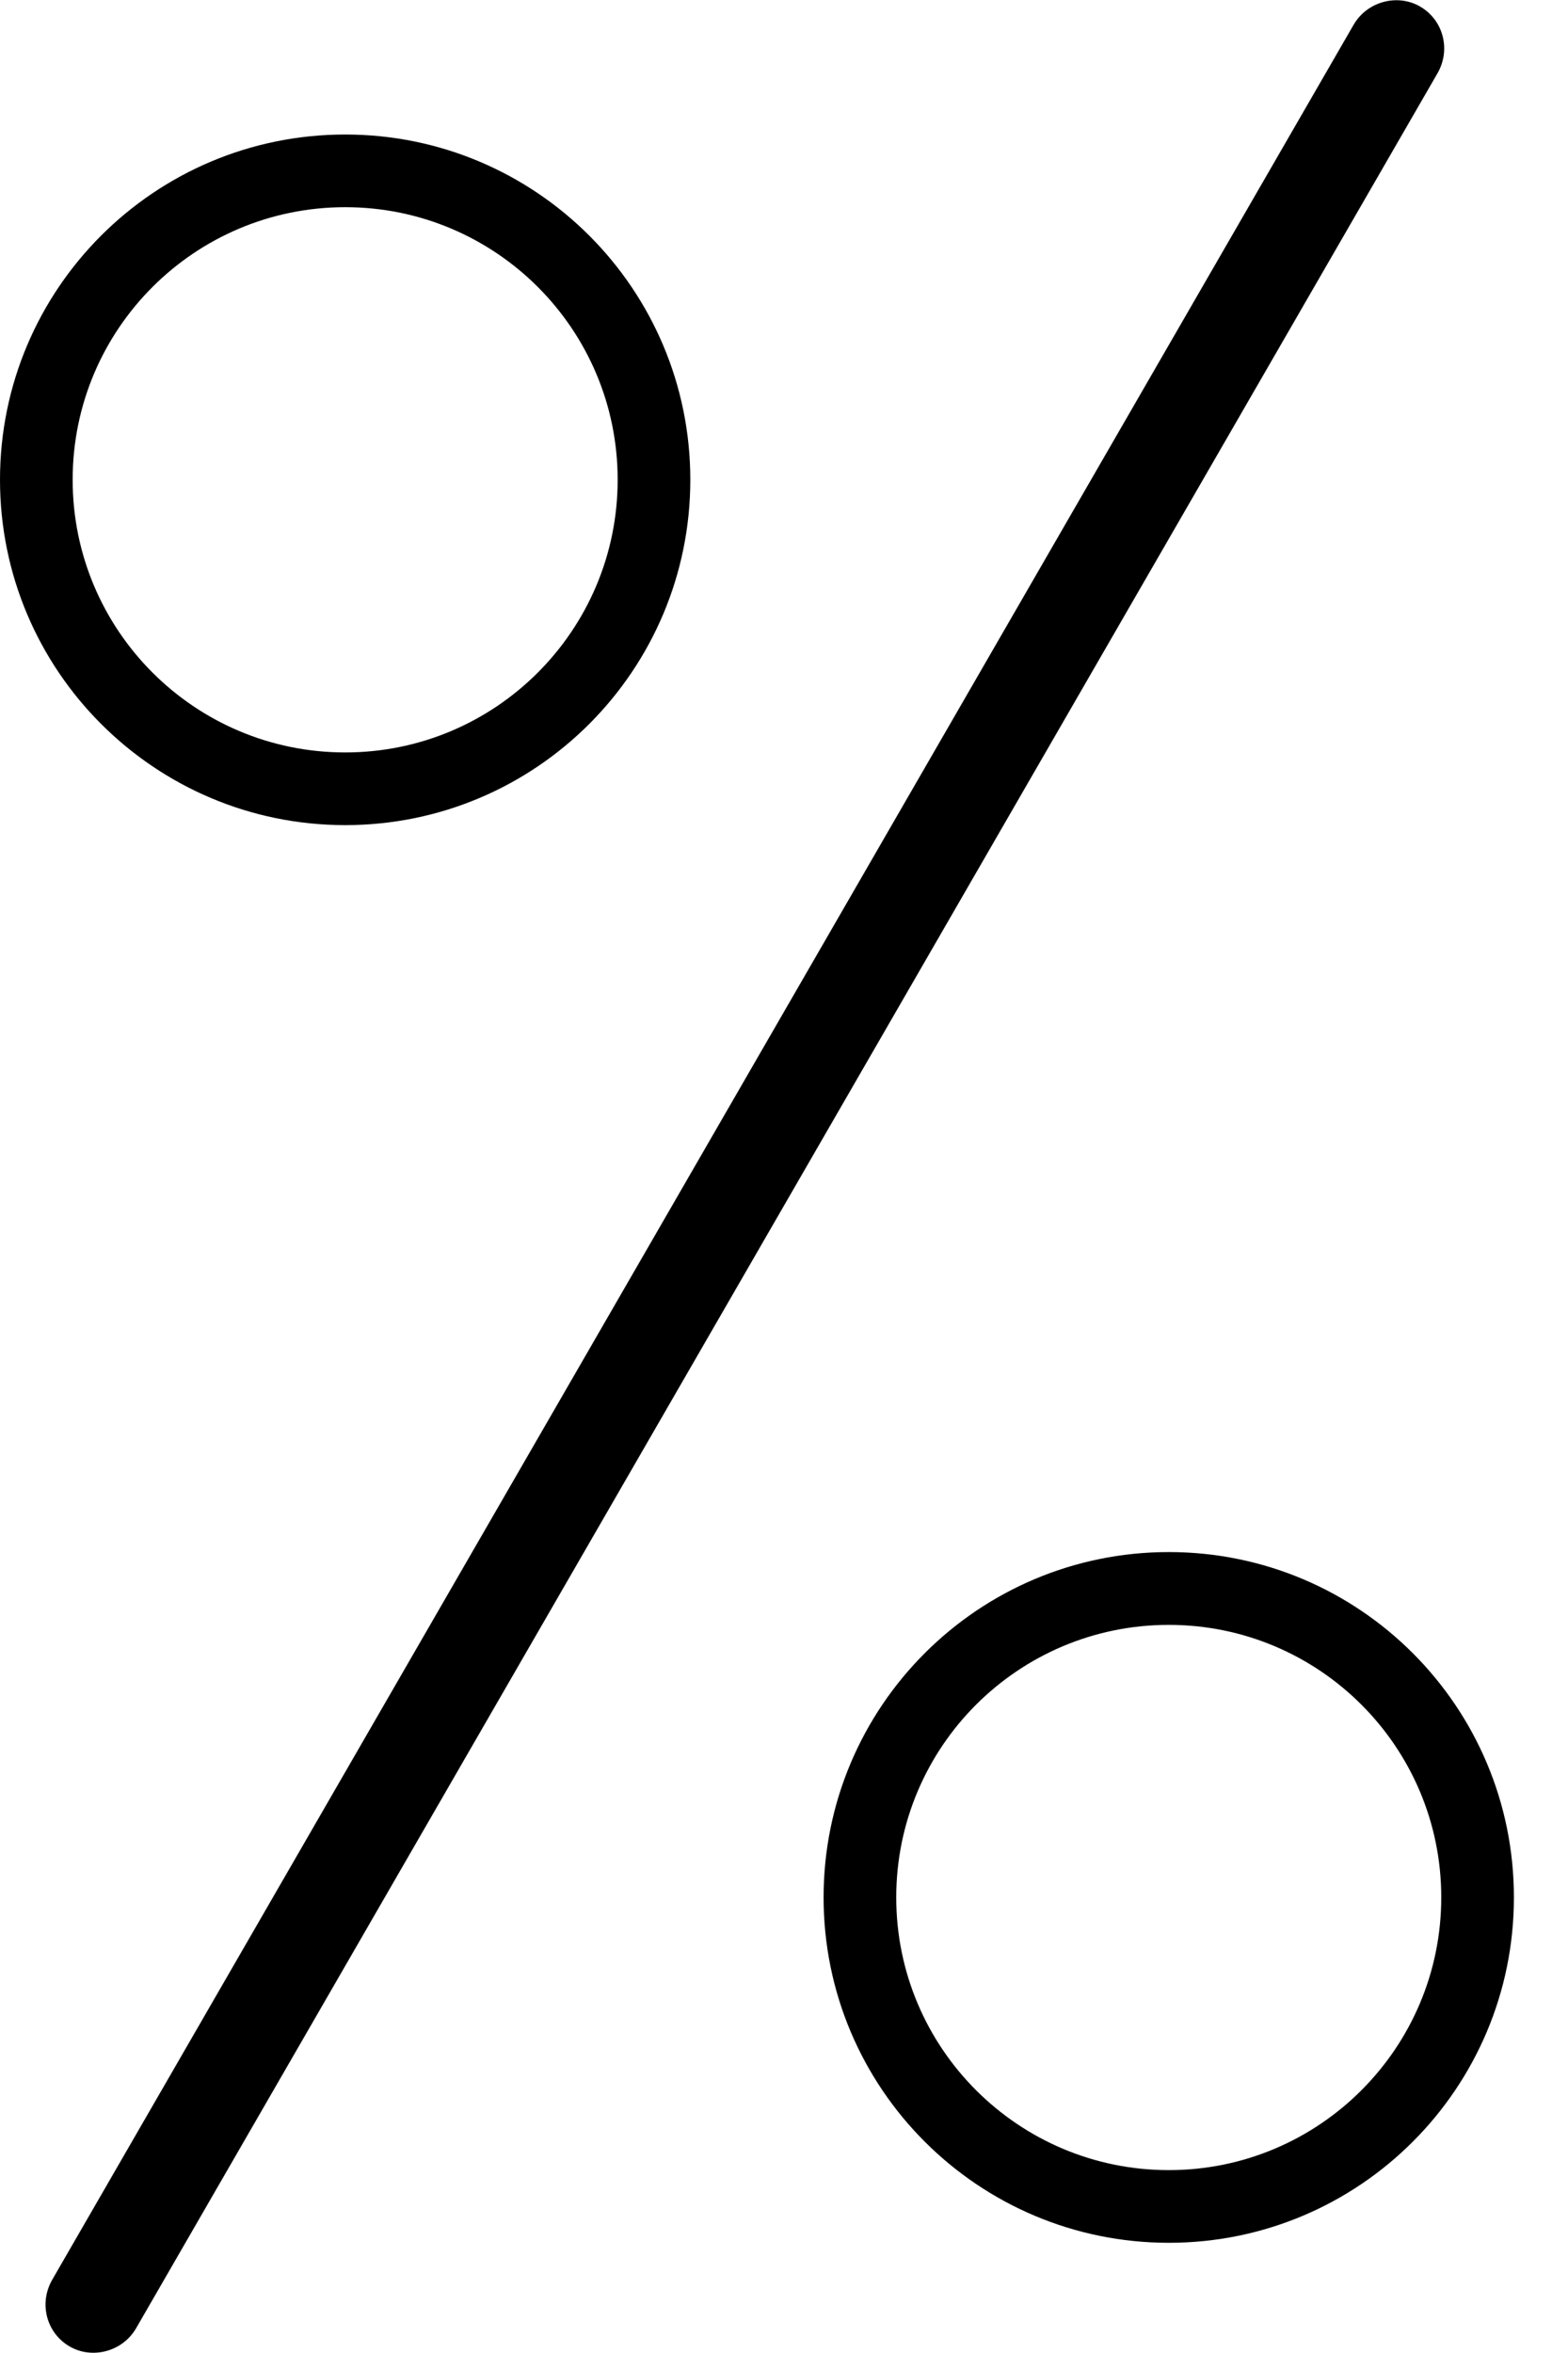 <?xml version="1.0" encoding="UTF-8" standalone="no"?>
<svg width="12px" height="18px" viewBox="0 0 12 18" version="1.1" xmlns="http://www.w3.org/2000/svg" xmlns:xlink="http://www.w3.org/1999/xlink" xmlns:sketch="http://www.bohemiancoding.com/sketch/ns">
    <!-- Generator: Sketch 3.3 (11970) - http://www.bohemiancoding.com/sketch -->
    <title>percent-tall</title>
    <desc>Created with Sketch.</desc>
    <defs></defs>
    <g id="Page-1" stroke="none" stroke-width="1" fill="none" fill-rule="evenodd" sketch:type="MSPage">
        <path d="M0.533,17.95 C0.356,17.848 0.295,17.621 0.4,17.439 L10.359,0.19 C10.463,0.01 10.696,-0.05 10.868,0.05 C11.045,0.152 11.106,0.379 11.001,0.561 L1.042,17.81 C0.938,17.99 0.705,18.05 0.533,17.95 Z M2.642,6.312 C4.101,6.312 5.283,5.129 5.283,3.67 C5.283,2.211 4.101,1.029 2.642,1.029 C1.183,1.029 0,2.211 0,3.67 C0,5.129 1.183,6.312 2.642,6.312 Z M2.642,5.756 C1.49,5.756 0.556,4.822 0.556,3.67 C0.556,2.518 1.49,1.585 2.642,1.585 C3.793,1.585 4.727,2.518 4.727,3.67 C4.727,4.822 3.793,5.756 2.642,5.756 Z M8.945,17.157 C10.404,17.157 11.586,15.974 11.586,14.515 C11.586,13.056 10.404,11.873 8.945,11.873 C7.486,11.873 6.303,13.056 6.303,14.515 C6.303,15.974 7.486,17.157 8.945,17.157 Z M8.945,16.601 C7.793,16.601 6.859,15.667 6.859,14.515 C6.859,13.363 7.793,12.43 8.945,12.43 C10.096,12.43 11.03,13.363 11.03,14.515 C11.03,15.667 10.096,16.601 8.945,16.601 L8.945,16.601 L8.945,16.601 Z" id="percent-tall" fill="#000000" sketch:type="MSShapeGroup"></path>
    </g>
</svg>